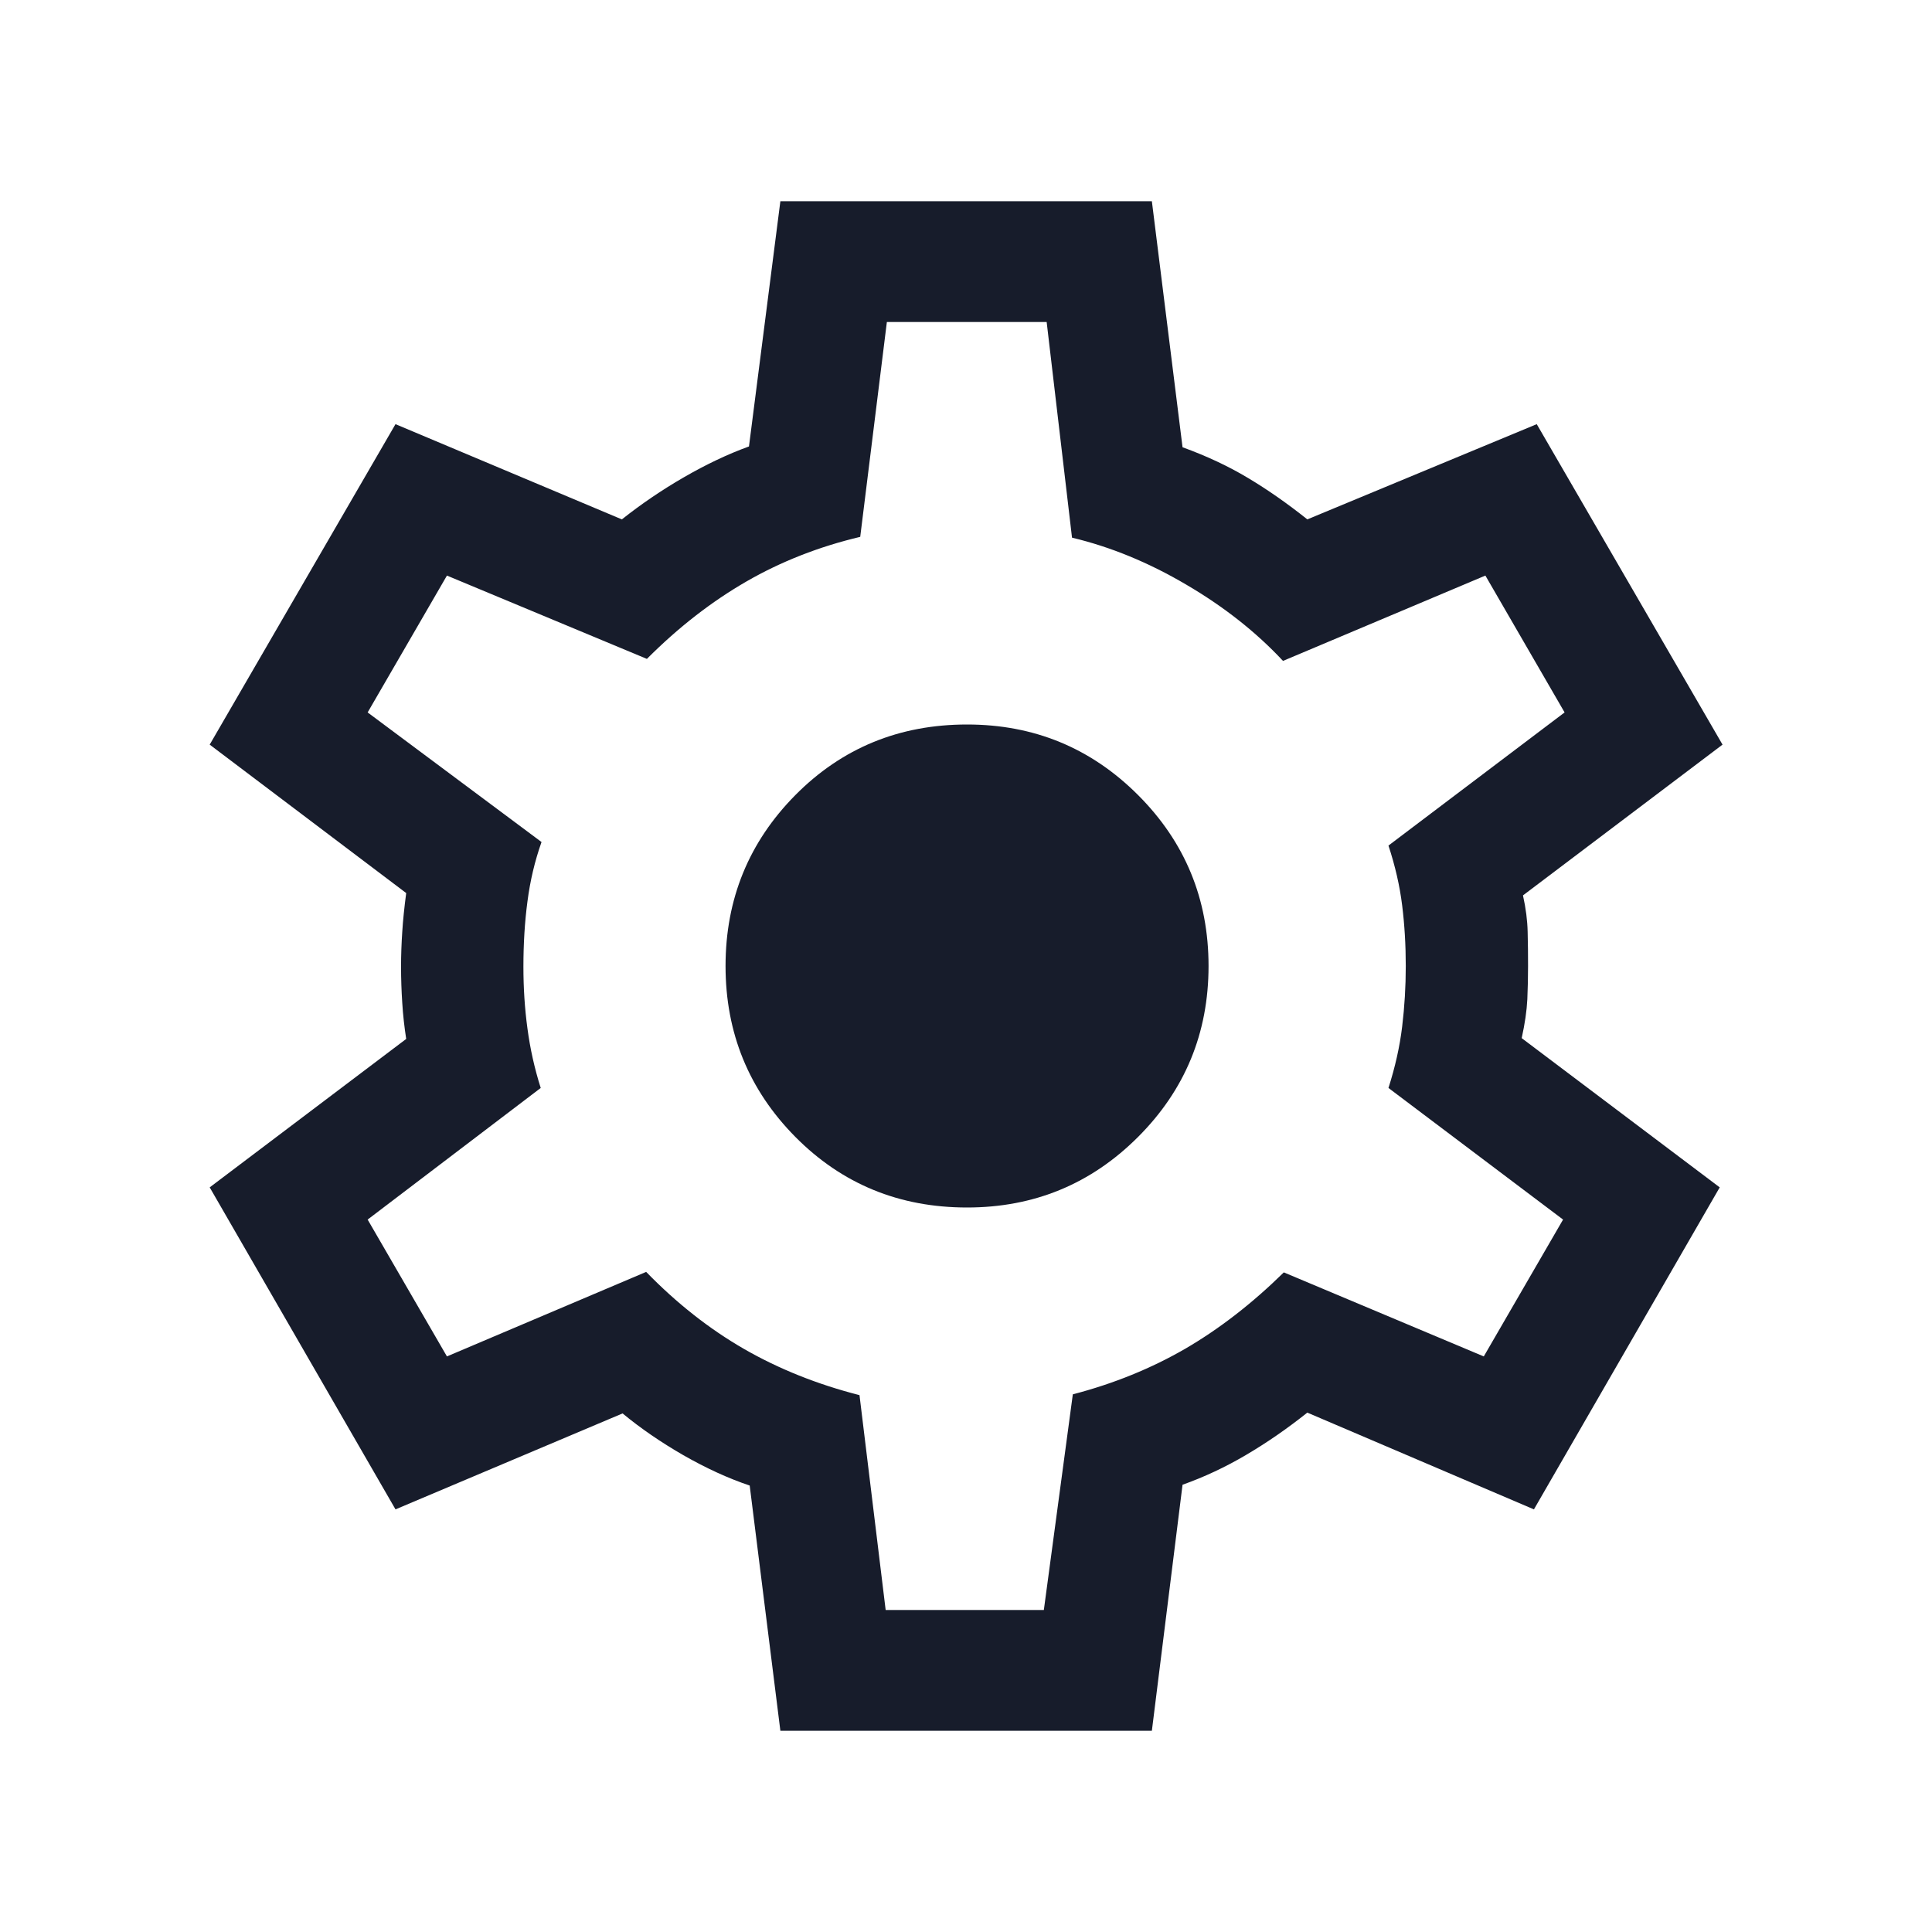 <svg width="24" height="24" viewBox="0 0 24 24" fill="none" xmlns="http://www.w3.org/2000/svg">
<g id="ic_settings_line_24">
<path id="Vector" d="M9.694 21.5L9.313 18.454C9.045 18.364 8.771 18.238 8.489 18.077C8.208 17.915 7.956 17.742 7.734 17.558L4.913 18.75L2.605 14.75L5.046 12.906C5.023 12.757 5.006 12.608 4.997 12.458C4.987 12.308 4.982 12.158 4.982 12.01C4.982 11.867 4.987 11.723 4.997 11.576C5.006 11.429 5.023 11.269 5.046 11.094L2.605 9.25L4.913 5.269L7.725 6.452C7.966 6.261 8.223 6.086 8.497 5.928C8.771 5.77 9.039 5.642 9.304 5.546L9.694 2.5H14.309L14.69 5.556C14.99 5.665 15.261 5.792 15.504 5.938C15.747 6.083 15.993 6.255 16.24 6.452L19.09 5.269L21.398 9.25L18.919 11.123C18.955 11.285 18.974 11.435 18.977 11.576C18.981 11.716 18.982 11.858 18.982 12C18.982 12.136 18.979 12.274 18.973 12.414C18.966 12.555 18.943 12.715 18.903 12.896L21.363 14.75L19.055 18.75L16.24 17.548C15.993 17.745 15.74 17.92 15.482 18.072C15.225 18.224 14.96 18.348 14.69 18.444L14.309 21.5H9.694ZM11.002 20H12.967L13.327 17.321C13.837 17.188 14.303 16.998 14.726 16.753C15.148 16.507 15.555 16.192 15.948 15.806L18.432 16.85L19.417 15.15L17.248 13.515C17.331 13.256 17.388 13.002 17.418 12.754C17.448 12.505 17.463 12.254 17.463 12C17.463 11.74 17.448 11.488 17.418 11.246C17.388 11.004 17.331 10.756 17.248 10.504L19.436 8.85L18.452 7.15L15.938 8.21C15.604 7.852 15.203 7.536 14.735 7.262C14.268 6.987 13.795 6.793 13.317 6.679L13.002 4H11.017L10.686 6.669C10.176 6.79 9.705 6.974 9.273 7.223C8.841 7.472 8.428 7.792 8.036 8.185L5.552 7.15L4.567 8.85L6.727 10.46C6.643 10.697 6.585 10.944 6.552 11.2C6.518 11.456 6.502 11.726 6.502 12.01C6.502 12.27 6.518 12.525 6.552 12.775C6.585 13.025 6.64 13.272 6.717 13.515L4.567 15.15L5.552 16.85L8.027 15.8C8.406 16.19 8.812 16.509 9.244 16.758C9.676 17.006 10.153 17.197 10.677 17.331L11.002 20ZM12.013 15C12.845 15 13.553 14.708 14.137 14.124C14.721 13.54 15.013 12.832 15.013 12C15.013 11.168 14.721 10.46 14.137 9.876C13.553 9.292 12.845 9 12.013 9C11.171 9 10.46 9.292 9.881 9.876C9.303 10.46 9.013 11.168 9.013 12C9.013 12.832 9.303 13.54 9.881 14.124C10.46 14.708 11.171 15 12.013 15Z" fill="#171C2B"/>
</g>
</svg>
